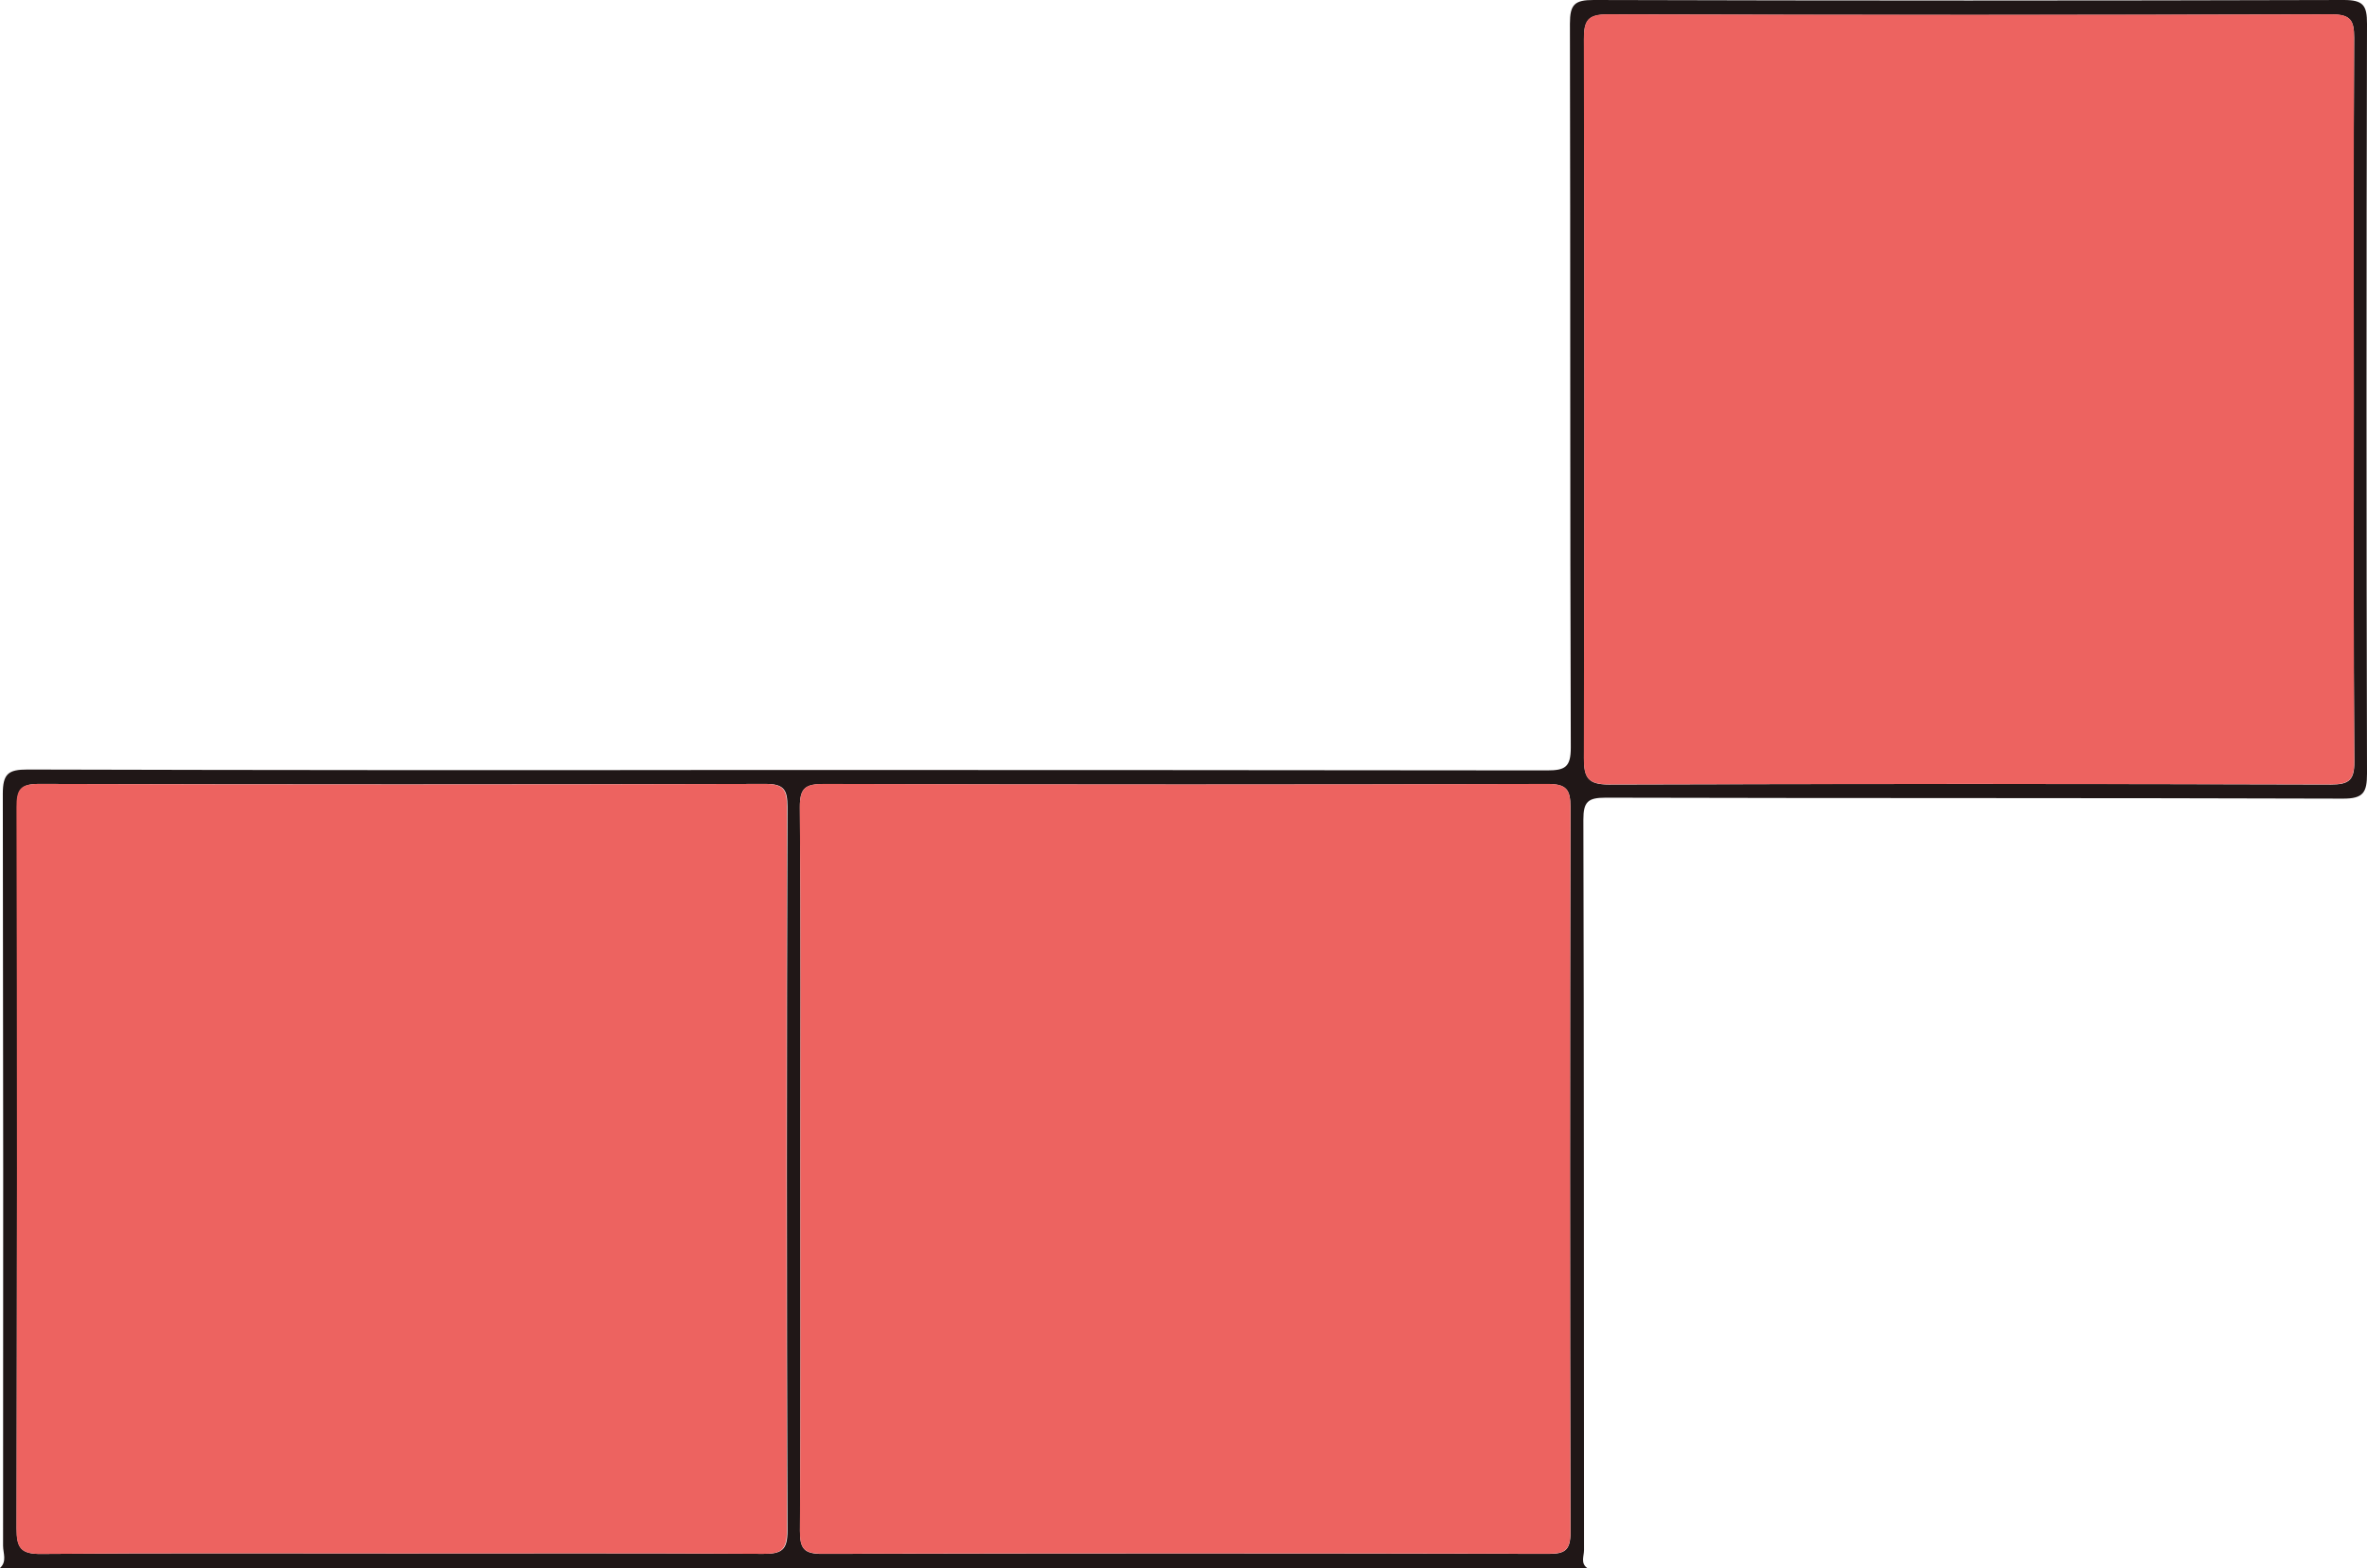 <svg xmlns="http://www.w3.org/2000/svg" viewBox="0 0 547.3 362.53"><defs><style>.cls-1{fill:#201717;}.cls-2{fill:#ed6360;}</style></defs><g id="Layer_2" data-name="Layer 2"><g id="Layer_1-2" data-name="Layer 1"><path class="cls-1" d="M0,362.53c1.67-1.5.71-3.44.71-5.13Q.8,270.48.65,183.55c0-4.65,1.27-5.64,5.73-5.63q84.21.22,168.43.1,91.44,0,182.88.1c4.18,0,5.52-.72,5.51-5.31C363,117,363.13,61.24,363,5.46,363,1,364.11,0,368.47,0Q455.18.25,541.9,0c4.5,0,5.42,1.2,5.4,5.51q-.22,86.69,0,173.35c0,4.37-.84,5.81-5.59,5.79-56.81-.19-113.63-.07-170.44-.22-4.1,0-5.17.92-5.16,5.12.16,56.28.1,112.57.15,168.85,0,1.36-.84,3,.72,4.13Zm92.48-3.36c28,0,56-.09,84,.09,4.21,0,5.62-.79,5.6-5.38q-.27-83.67,0-167.33c0-4-.83-5.31-5.12-5.3q-83.94.23-167.9,0c-4.32,0-5.13,1.34-5.12,5.34Q4,270,3.85,353.42c0,4.43.94,5.91,5.67,5.86C37.17,359.05,64.83,359.17,92.48,359.17Zm92.58-89.12c0,28,.09,55.94-.09,83.91,0,4.06.89,5.32,5.16,5.31q83.94-.22,167.89,0c3.76,0,5.11-.8,5.1-4.88q-.19-83.91,0-167.82c0-4-.95-5.31-5.22-5.29q-83.7.23-167.39,0c-4.25,0-5.6.84-5.56,5.4C185.19,214.45,185.06,242.25,185.06,270.05ZM544.25,92.67c0-28-.08-56,.08-83.95,0-4-.84-5.39-5.16-5.38q-83.73.23-167.46,0c-4.54,0-5.47,1.4-5.46,5.66q.21,83.19,0,166.39c0,4.41.94,6,5.75,6q83.48-.26,167,0c4.09,0,5.4-1,5.37-5.24C544.16,148.3,544.25,120.48,544.25,92.67Z"/><path class="cls-2" d="M92.48,359.17c-27.65,0-55.31-.12-83,.11-4.73.05-5.68-1.43-5.67-5.86q.21-83.42,0-166.83c0-4,.8-5.35,5.12-5.34q84,.23,167.9,0c4.29,0,5.13,1.27,5.12,5.3q-.19,83.67,0,167.33c0,4.59-1.39,5.41-5.6,5.38C148.45,359.08,120.46,359.17,92.48,359.17Z"/><path class="cls-2" d="M185.06,270.05c0-27.8.13-55.6-.12-83.4,0-4.56,1.31-5.41,5.56-5.4q83.69.23,167.39,0c4.27,0,5.23,1.28,5.22,5.29q-.17,83.91,0,167.82c0,4.08-1.34,4.89-5.1,4.88q-84-.17-167.89,0c-4.27,0-5.19-1.25-5.16-5.31C185.15,326,185.06,298,185.06,270.05Z"/><path class="cls-2" d="M544.25,92.67c0,27.81-.09,55.63.09,83.44,0,4.25-1.28,5.25-5.37,5.24q-83.48-.19-167,0c-4.81,0-5.76-1.57-5.75-6q.19-83.19,0-166.39c0-4.26.92-5.67,5.46-5.66q83.73.24,167.46,0c4.32,0,5.19,1.37,5.16,5.38C544.17,36.7,544.25,64.68,544.25,92.67Z"/></g></g></svg>